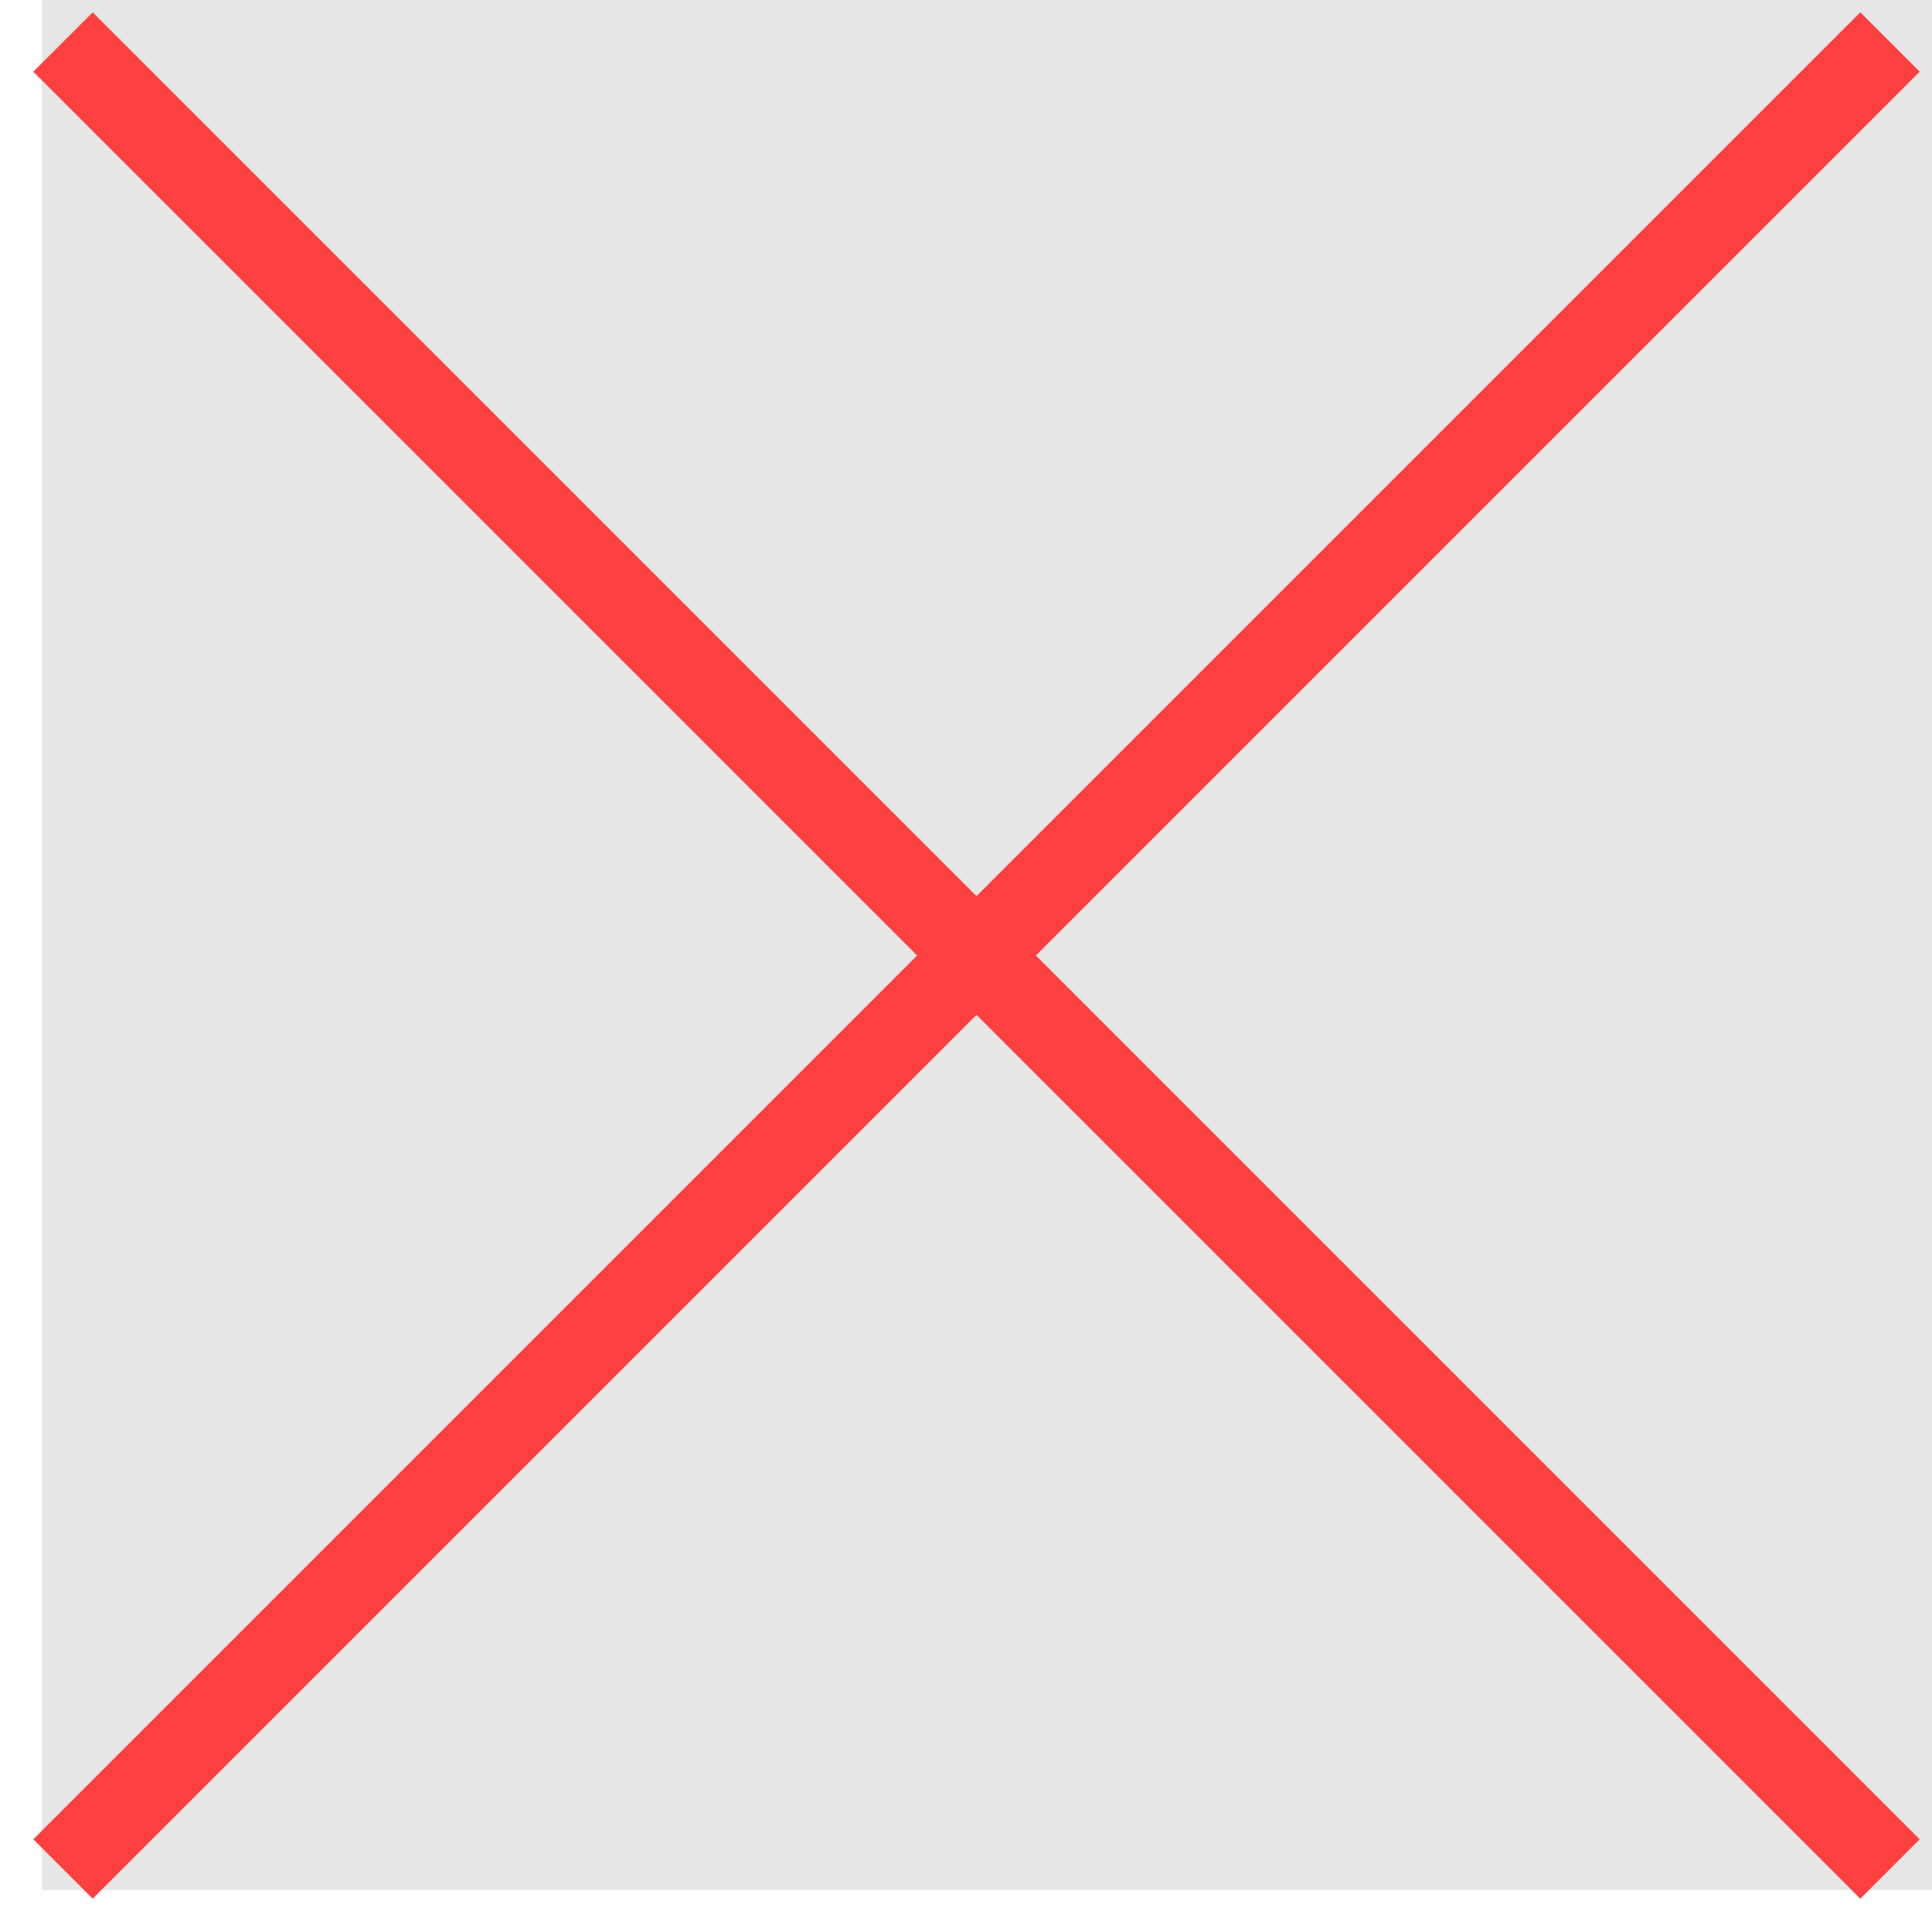 <svg width="46" height="46" viewBox="0 0 46 46" fill="none" xmlns="http://www.w3.org/2000/svg">
<rect opacity="0.1" x="1" width="45" height="45" fill="black"/>
<path d="M45 1L1.5 44.5" stroke="#FF4040" stroke-width="2"/>
<path d="M45 44.5L1.5 1" stroke="#FF4040" stroke-width="2"/>
</svg>
